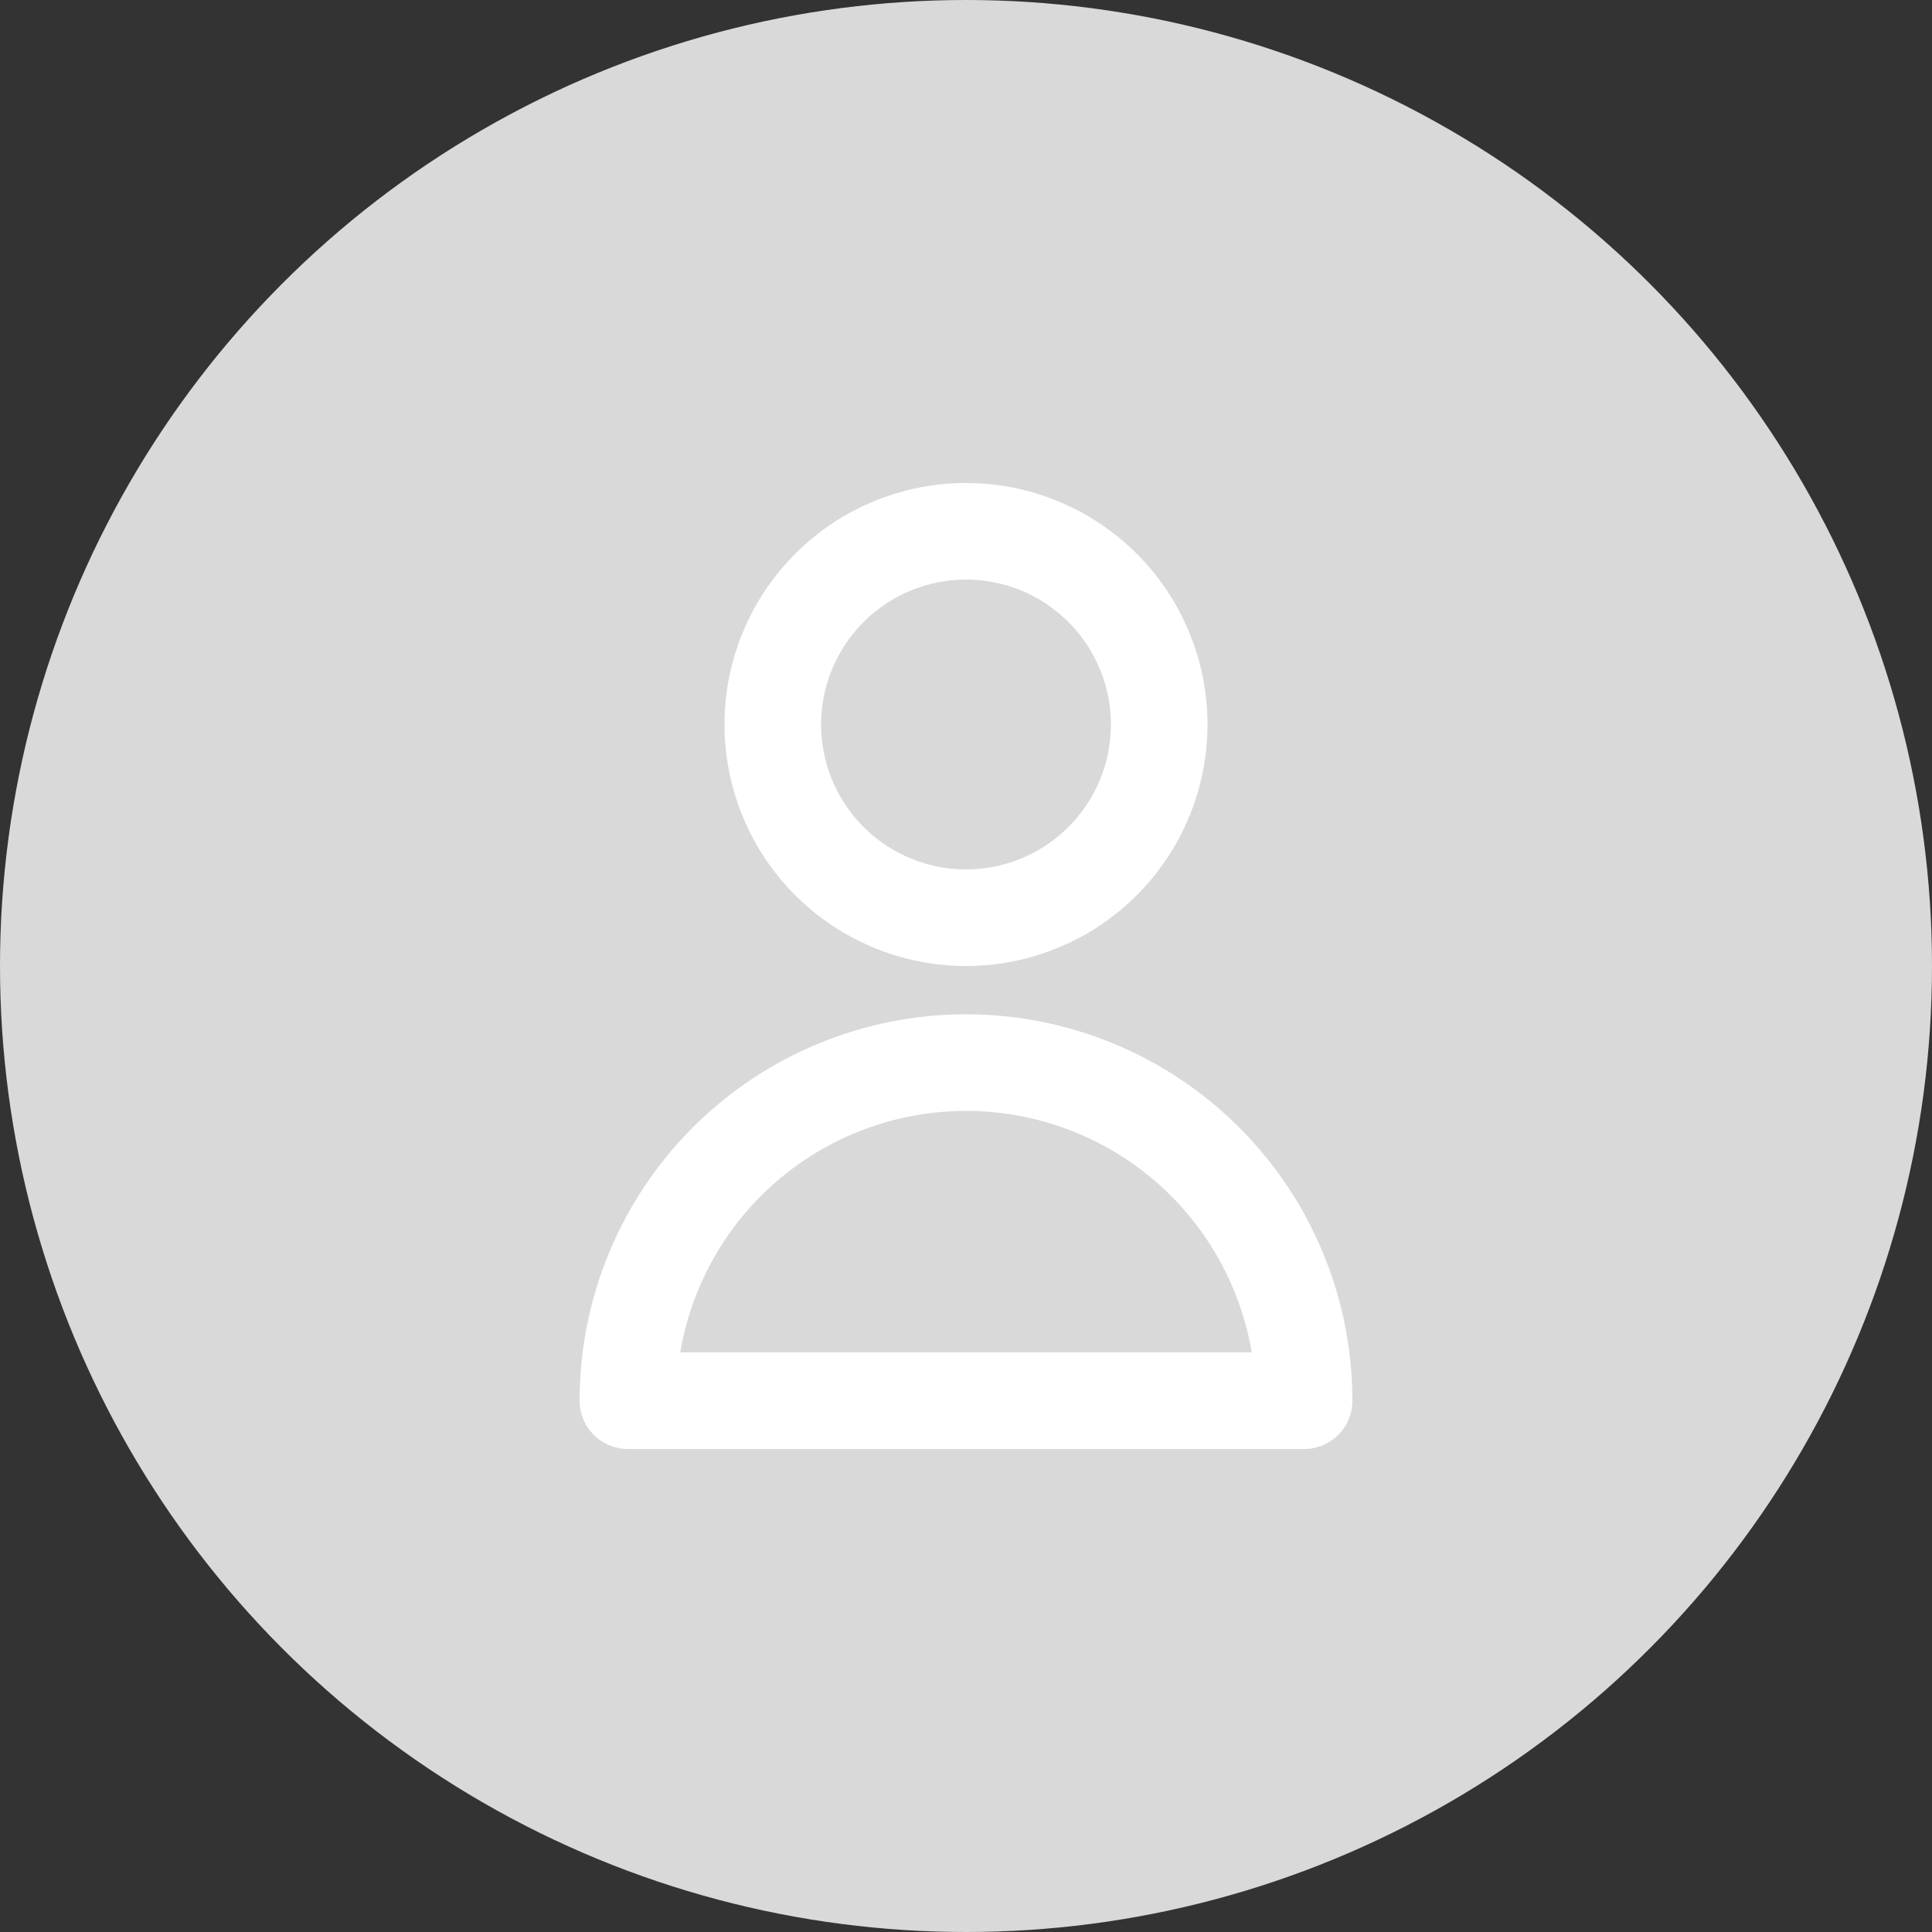 <svg width="40" height="40" viewBox="0 0 40 40" fill="none" xmlns="http://www.w3.org/2000/svg">
<rect x="0" y="0" width="40" height="40" fill="#333333" stroke="none"/>
<circle cx="20" cy="20" r="20" fill="#D9D9D9"/>
<path d="M24 15C24 16.061 23.579 17.078 22.828 17.828C22.078 18.579 21.061 19 20 19C18.939 19 17.922 18.579 17.172 17.828C16.421 17.078 16 16.061 16 15C16 13.939 16.421 12.922 17.172 12.172C17.922 11.421 18.939 11 20 11C21.061 11 22.078 11.421 22.828 12.172C23.579 12.922 24 13.939 24 15ZM20 22C18.143 22 16.363 22.738 15.05 24.05C13.738 25.363 13 27.143 13 29H27C27 27.143 26.262 25.363 24.95 24.05C23.637 22.738 21.857 22 20 22Z" stroke="white" stroke-width="2" stroke-linecap="round" stroke-linejoin="round"/>
</svg>
